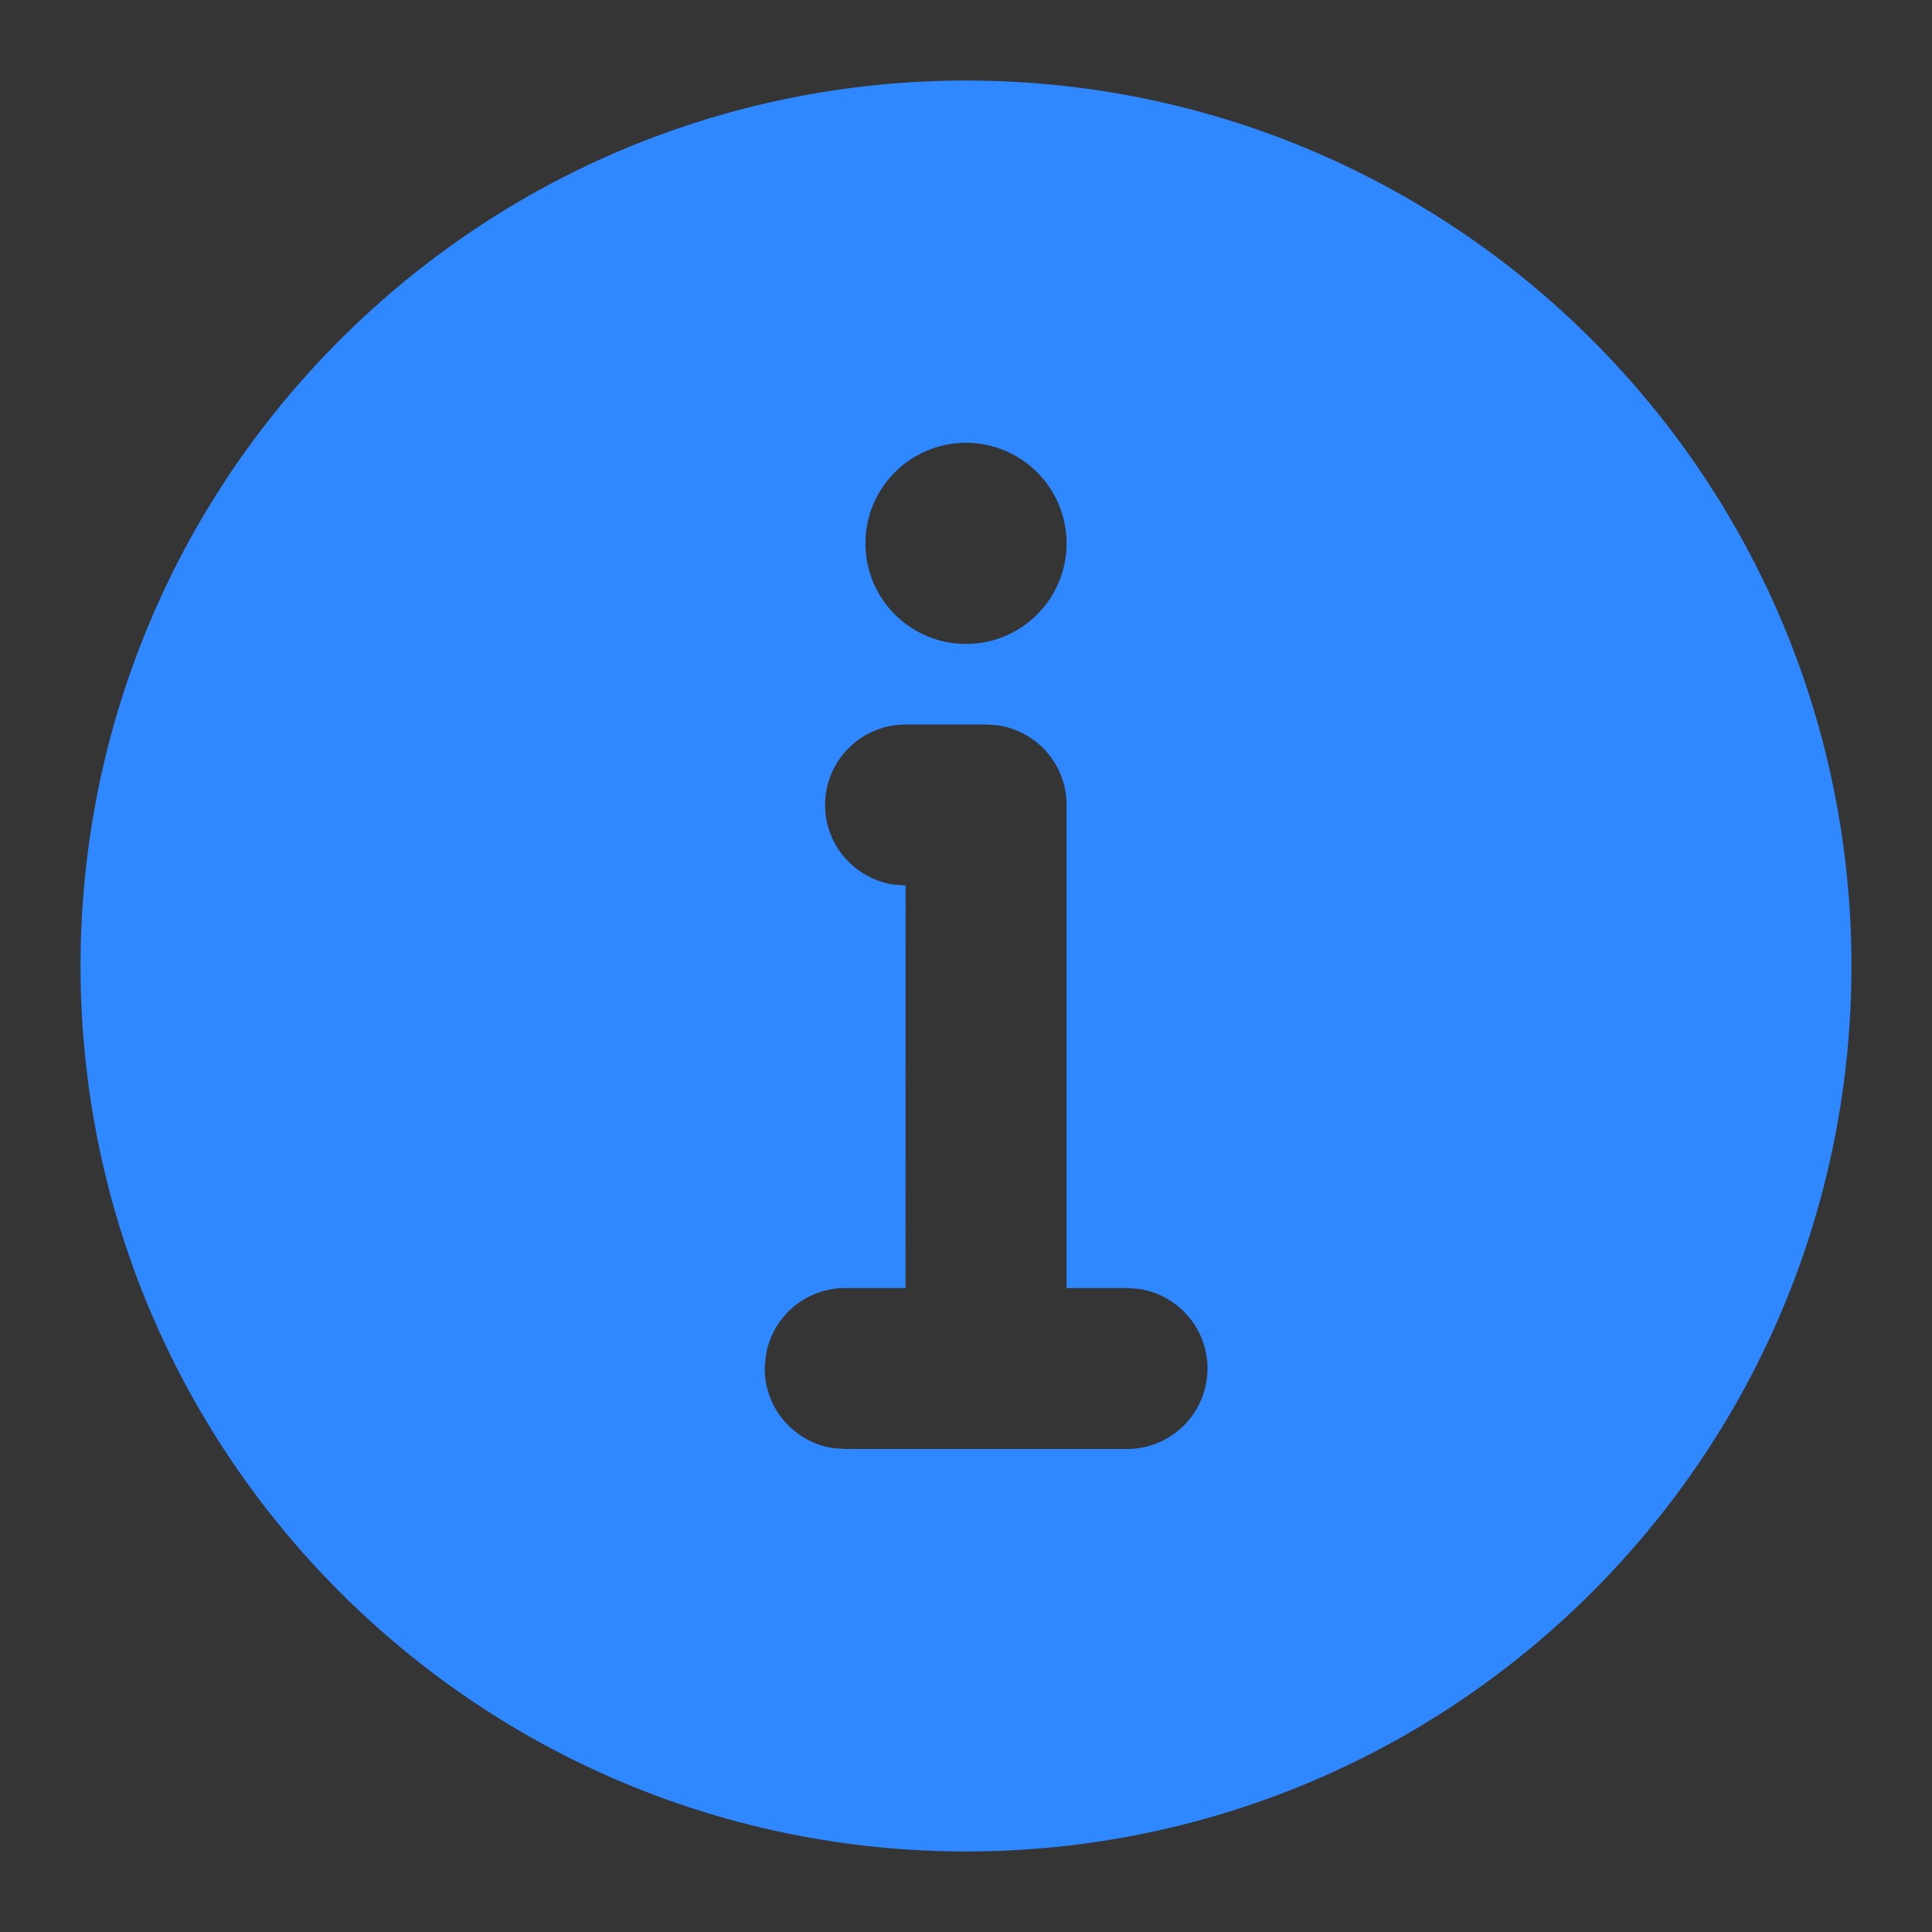 <?xml version="1.0" encoding="UTF-8"?>
<svg width="16px" height="16px" viewBox="0 0 16 16" version="1.1" xmlns="http://www.w3.org/2000/svg" xmlns:xlink="http://www.w3.org/1999/xlink">
    <rect x="0" y="0" width="16" height="16" fill="#333333" stroke="none"/>
    <title>提示@1x</title>
    <g id="页面-1" stroke="none" stroke-width="1" fill="none" fill-rule="evenodd">
        <g id="切图" transform="translate(-173, -212)">
            <g id="编组" transform="translate(173, 212)">
                <rect id="矩形" fill-opacity="0.01" fill="#FFFFFF" x="0" y="0" width="16" height="16"></rect>
                <path d="M8,0.667 C9.971,0.667 11.819,1.449 13.185,2.815 C14.551,4.181 15.333,6.029 15.333,8 C15.333,9.971 14.551,11.819 13.185,13.185 C11.819,14.551 9.971,15.333 8,15.333 C6.029,15.333 4.181,14.551 2.815,13.185 C1.449,11.819 0.667,9.971 0.667,8 C0.667,6.029 1.449,4.181 2.815,2.815 C4.181,1.449 6.029,0.667 8,0.667 Z M8.167,6 L7.5,6 C7.132,6 6.833,6.298 6.833,6.667 C6.833,7.001 7.08,7.278 7.401,7.326 L7.5,7.333 L7.499,10.667 L7,10.667 C6.665,10.667 6.388,10.913 6.341,11.235 L6.333,11.333 C6.333,11.668 6.58,11.945 6.901,11.993 L7,12 L9.333,12 C9.702,12 10,11.702 10,11.333 C10,10.999 9.753,10.722 9.432,10.674 L9.333,10.667 L8.833,10.667 L8.833,6.667 C8.833,6.332 8.587,6.055 8.265,6.007 L8.167,6 Z M8,3.667 C7.54,3.667 7.167,4.04 7.167,4.5 C7.167,4.96 7.54,5.333 8,5.333 C8.46,5.333 8.833,4.96 8.833,4.5 C8.833,4.04 8.46,3.667 8,3.667 Z" id="形状结合" fill="#2F88FF"></path>
                <g transform="translate(8, 8.167) scale(-1, 1) rotate(-180) translate(-8, -8.167) translate(6, 3.667)">
                    <g transform="translate(0, 0.167)"></g>
                </g>
            </g>
        </g>
    </g>
</svg>